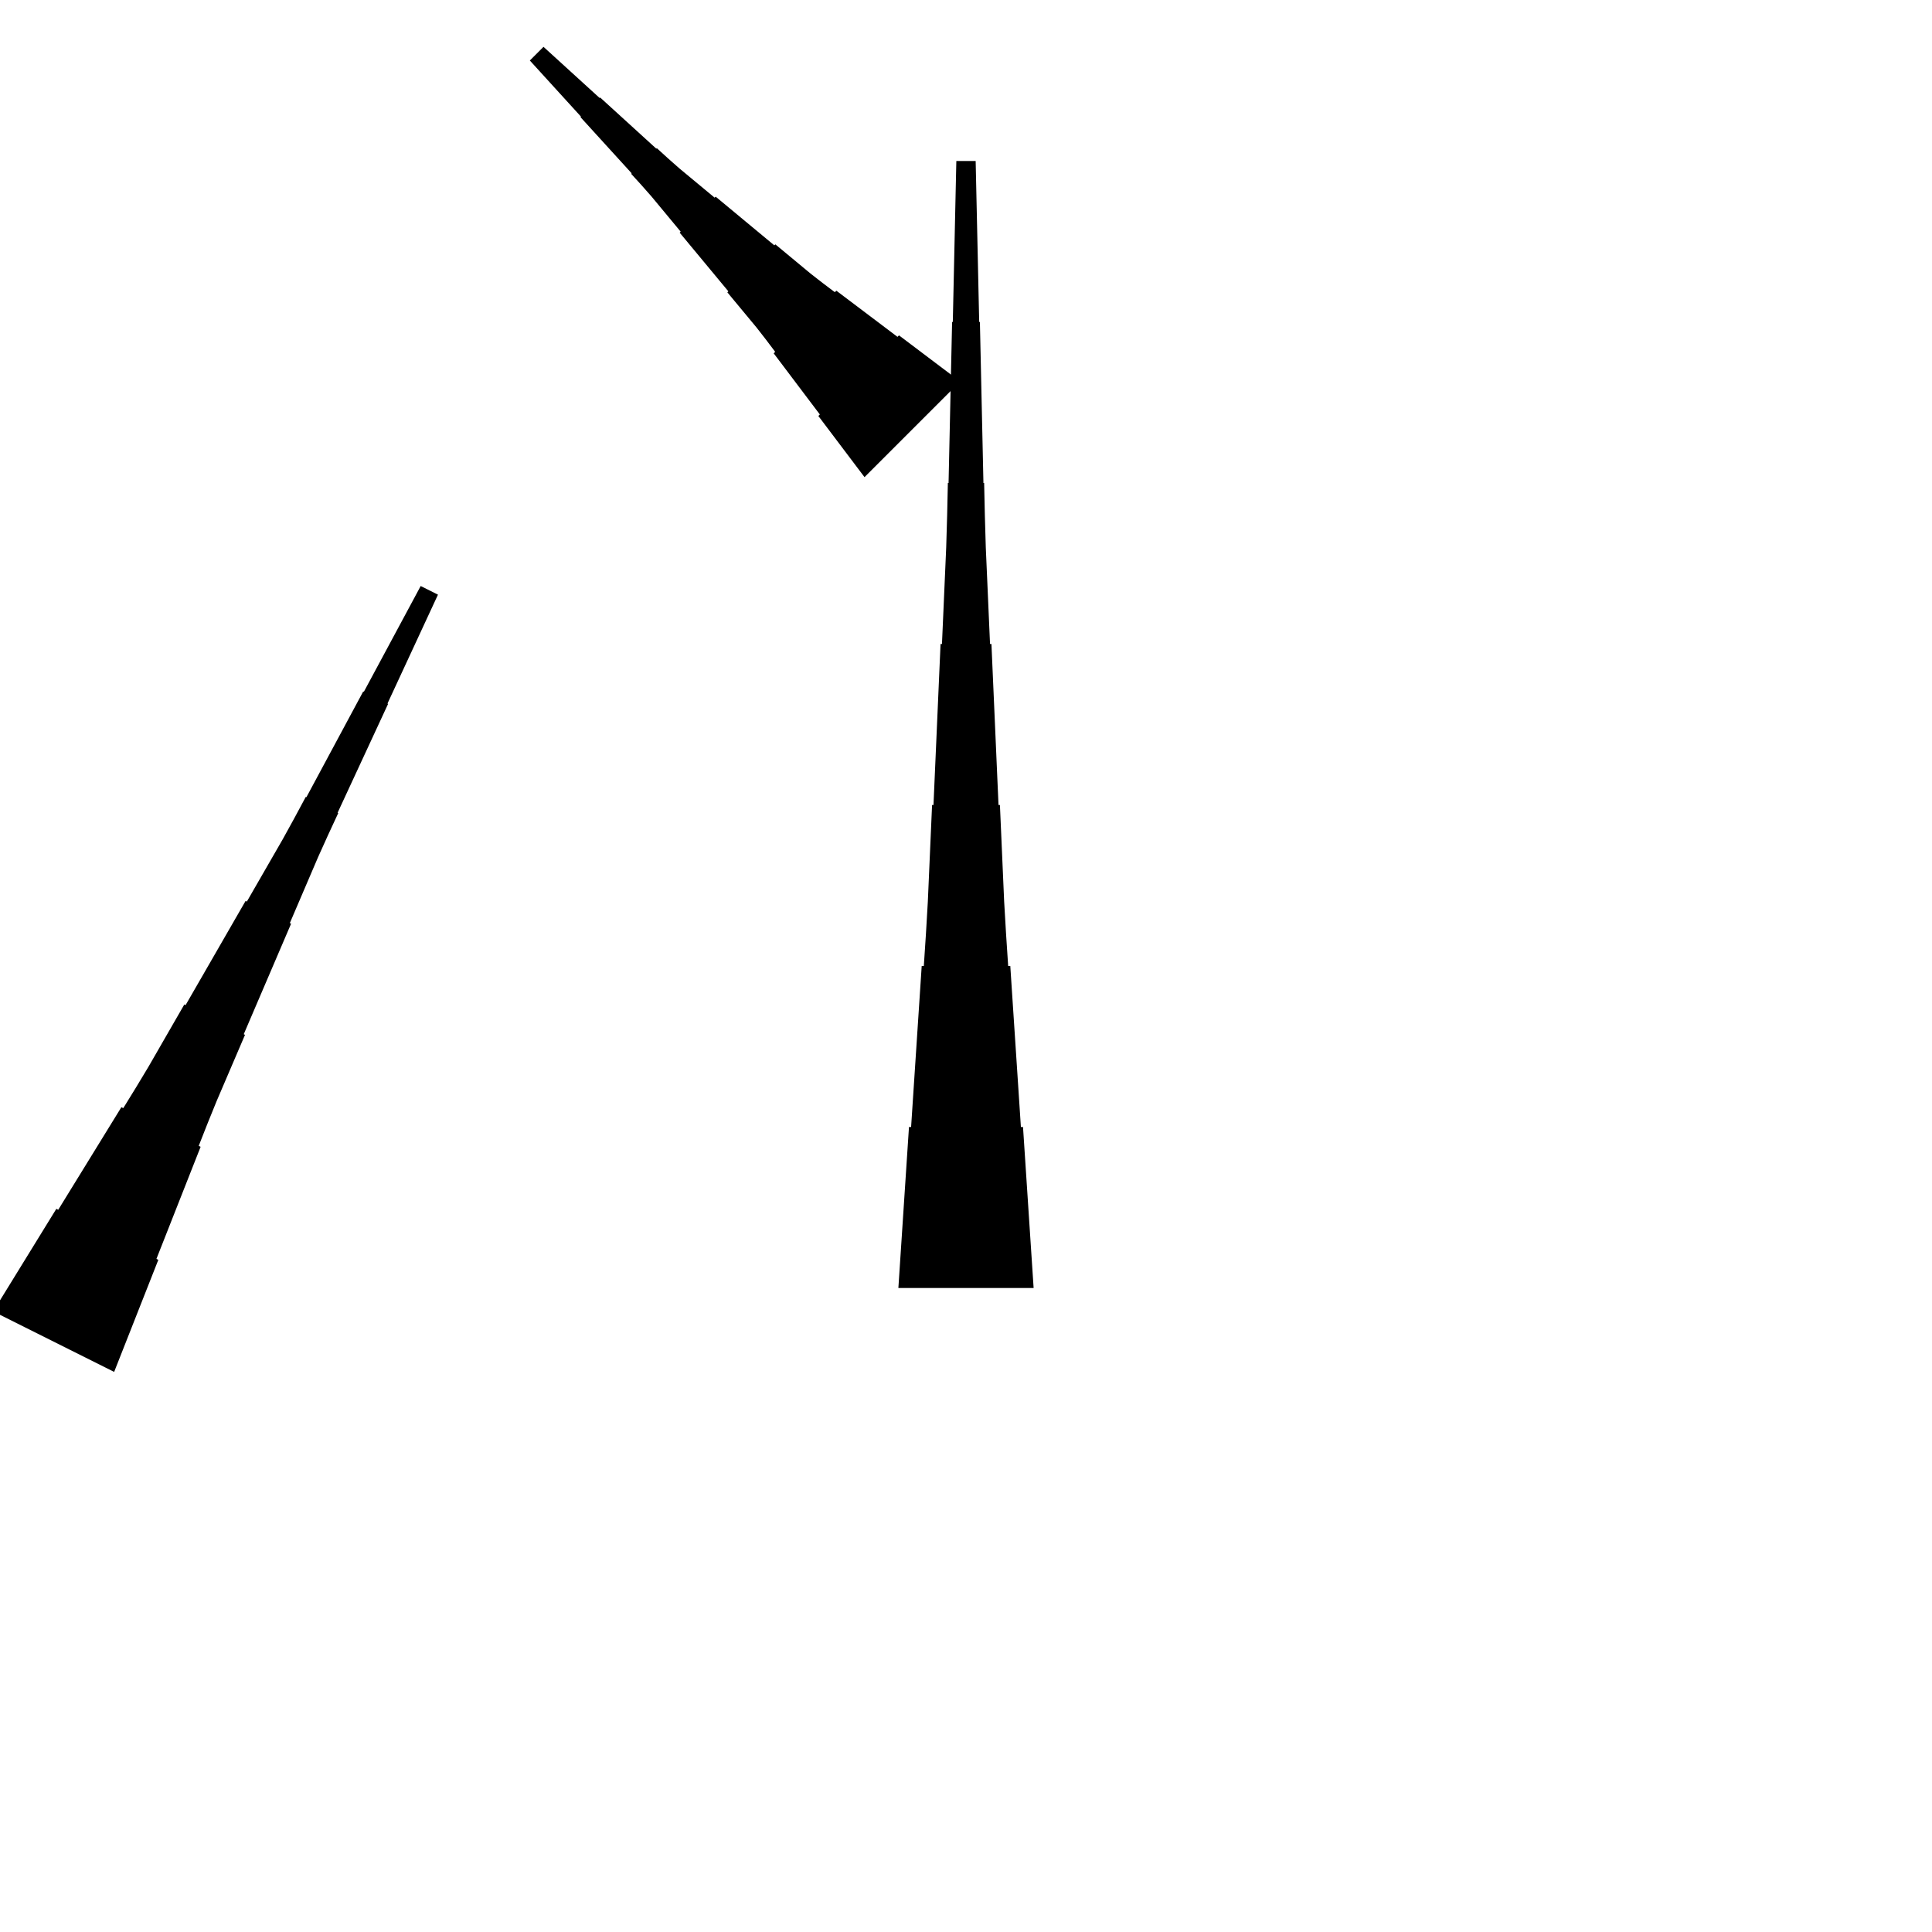 <?xml version="1.0" encoding="UTF-8"?>
<!-- Flat -->
<svg version="1.1" xmlns="http://www.w3.org/2000/svg" xmlns:xlink="http://www.w3.org/1999/xlink" width="283.465pt" height="283.465pt" viewBox="0 0 283.465 283.465">
<title>Untitled</title>
<polygon points="-1 192.413 0.853 189.403 2.706 186.393 4.559 183.382 6.412 180.372 8.266 177.361 8.544 177.5 10.397 174.49 12.25 171.479 14.103 168.469 15.956 165.458 17.809 162.448 18.087 162.587 19.941 159.577 21.763 156.551 23.523 153.494 25.283 150.437 27.044 147.38 27.229 147.473 28.989 144.416 30.75 141.359 32.51 138.302 34.27 135.245 36.031 132.189 36.216 132.281 37.977 129.225 39.737 126.168 41.497 123.111 43.196 120.023 44.863 116.92 44.956 116.966 46.624 113.863 48.291 110.76 49.959 107.656 51.626 104.553 53.294 101.45 53.387 101.496 55.054 98.393 56.722 95.29 58.389 92.187 60.057 89.084 61.724 85.98 64.26 87.248 62.778 90.444 61.296 93.64 59.814 96.836 58.332 100.032 56.85 103.228 56.942 103.274 55.46 106.47 53.978 109.666 52.496 112.862 51.014 116.058 49.532 119.254 49.625 119.301 48.143 122.497 46.692 125.708 45.302 128.95 43.913 132.193 42.524 135.435 42.709 135.528 41.32 138.77 39.931 142.013 38.541 145.255 37.152 148.497 35.763 151.74 35.948 151.833 34.559 155.075 33.17 158.317 31.781 161.56 30.453 164.833 29.157 168.122 29.435 168.261 28.138 171.549 26.842 174.838 25.545 178.127 24.249 181.416 22.952 184.704 23.23 184.844 21.934 188.132 20.637 191.421 19.341 194.71 18.044 197.999 16.748 201.287" fill="rgba(0,0,0,1)" />
<polygon points="131.811 188.976 132.122 184.252 132.433 179.528 132.744 174.803 133.055 170.079 133.367 165.354 133.678 165.354 133.989 160.63 134.3 155.905 134.611 151.181 134.922 146.457 135.233 141.732 135.544 141.732 135.856 137.008 136.132 132.284 136.339 127.559 136.547 122.835 136.754 118.11 136.962 118.11 137.169 113.386 137.377 108.661 137.584 103.937 137.791 99.213 137.999 94.488 138.206 94.488 138.414 89.764 138.621 85.039 138.828 80.315 138.967 75.591 139.071 70.866 139.174 70.866 139.278 66.142 139.382 61.417 139.485 56.693 139.589 51.968 139.693 47.244 139.796 47.244 139.9 42.52 140.004 37.795 140.107 33.071 140.211 28.346 140.315 23.622 143.15 23.622 143.253 28.346 143.357 33.071 143.461 37.795 143.564 42.52 143.668 47.244 143.772 47.244 143.876 51.968 143.979 56.693 144.083 61.417 144.187 66.142 144.29 70.866 144.394 70.866 144.498 75.591 144.636 80.315 144.844 85.039 145.051 89.764 145.258 94.488 145.466 94.488 145.673 99.213 145.881 103.937 146.088 108.661 146.295 113.386 146.503 118.11 146.71 118.11 146.918 122.835 147.125 127.559 147.332 132.284 147.609 137.008 147.92 141.732 148.231 141.732 148.542 146.457 148.853 151.181 149.165 155.905 149.476 160.63 149.787 165.354 150.098 165.354 150.409 170.079 150.72 174.803 151.031 179.528 151.342 184.252 151.654 188.976" fill="rgba(0,0,0,1)" />
<polygon points="126.843 70.007 125.488 68.213 124.133 66.418 122.778 64.623 121.424 62.828 120.069 61.033 120.289 60.813 118.934 59.019 117.579 57.224 116.224 55.429 114.87 53.634 113.515 51.84 113.735 51.62 112.38 49.825 111.001 48.054 109.573 46.333 108.144 44.611 106.716 42.89 106.863 42.743 105.435 41.022 104.007 39.3 102.579 37.579 101.15 35.858 99.722 34.136 99.869 33.989 98.441 32.268 97.013 30.546 95.585 28.825 94.108 27.152 92.606 25.504 92.679 25.431 91.178 23.783 89.676 22.135 88.175 20.486 86.674 18.838 85.172 17.19 85.245 17.117 83.744 15.469 82.242 13.821 80.741 12.172 79.239 10.524 77.738 8.876 79.742 6.872 81.391 8.373 83.039 9.875 84.687 11.376 86.335 12.878 87.983 14.379 88.056 14.306 89.704 15.807 91.353 17.309 93.001 18.81 94.649 20.312 96.297 21.813 96.37 21.74 98.019 23.241 99.691 24.718 101.412 26.146 103.134 27.575 104.856 29.003 105.002 28.856 106.724 30.284 108.445 31.712 110.166 33.141 111.888 34.569 113.609 35.997 113.756 35.85 115.478 37.278 117.199 38.706 118.921 40.135 120.691 41.514 122.486 42.869 122.706 42.649 124.501 44.004 126.295 45.358 128.09 46.713 129.885 48.068 131.68 49.423 131.9 49.203 133.695 50.557 135.489 51.912 137.284 53.267 139.079 54.622 140.874 55.977" fill="rgba(0,0,0,1)" />
</svg>